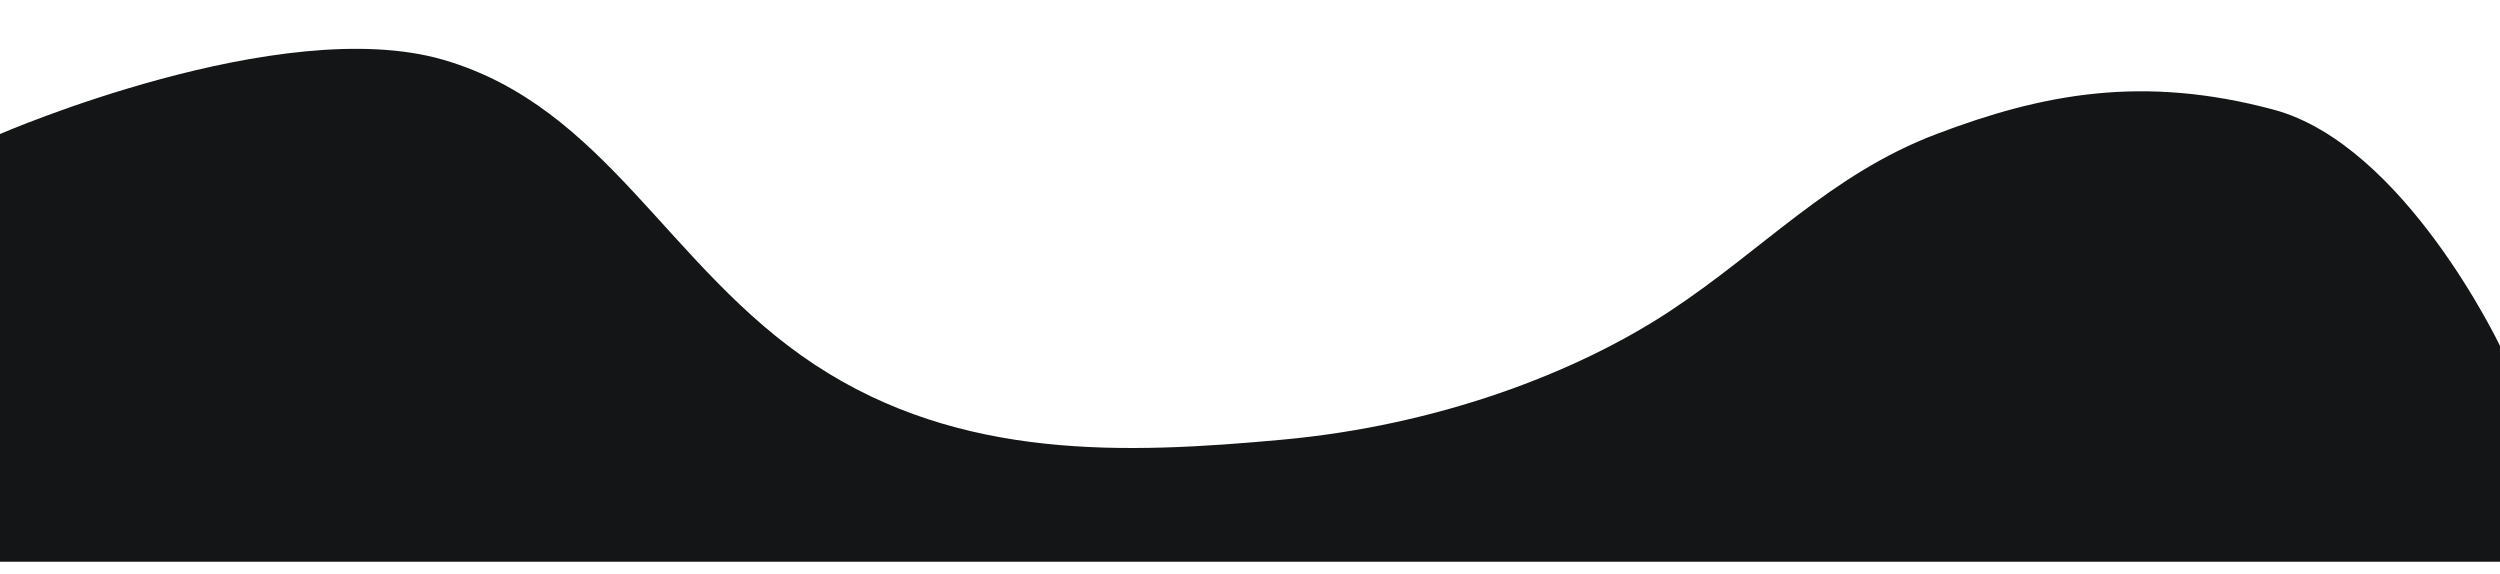 <svg width="1280" height="294" viewBox="0 0 1280 294" fill="none" xmlns="http://www.w3.org/2000/svg">
<g filter="url(#filter0_d_24_90)">
<path d="M1280 294.619V184.119C1280 184.119 1231 81.052 1164 63.119C1097 45.185 1045.91 54.987 991.5 75.619C937.087 96.25 902.5 135.119 854.5 166.619C806.5 198.119 736.004 224.852 656.5 232.119C576.996 239.385 492 243.119 417 193.619C342 144.119 310.43 61.901 227 37.619C143.57 13.337 0 75.619 0 75.619V294.619H1280Z" fill="#131517"/>
</g>
<defs>
<filter id="filter0_d_24_90" x="-24.6" y="0.4" width="1329.2" height="311.819" filterUnits="userSpaceOnUse" color-interpolation-filters="sRGB">
<feFlood flood-opacity="0" result="BackgroundImageFix"/>
<feColorMatrix in="SourceAlpha" type="matrix" values="0 0 0 0 0 0 0 0 0 0 0 0 0 0 0 0 0 0 127 0" result="hardAlpha"/>
<feOffset dy="-7"/>
<feGaussianBlur stdDeviation="12.3"/>
<feComposite in2="hardAlpha" operator="out"/>
<feColorMatrix type="matrix" values="0 0 0 0 0.471 0 0 0 0 0.275 0 0 0 0 1 0 0 0 1 0"/>
<feBlend mode="normal" in2="BackgroundImageFix" result="effect1_dropShadow_24_90"/>
<feBlend mode="normal" in="SourceGraphic" in2="effect1_dropShadow_24_90" result="shape"/>
</filter>
</defs>
</svg>

